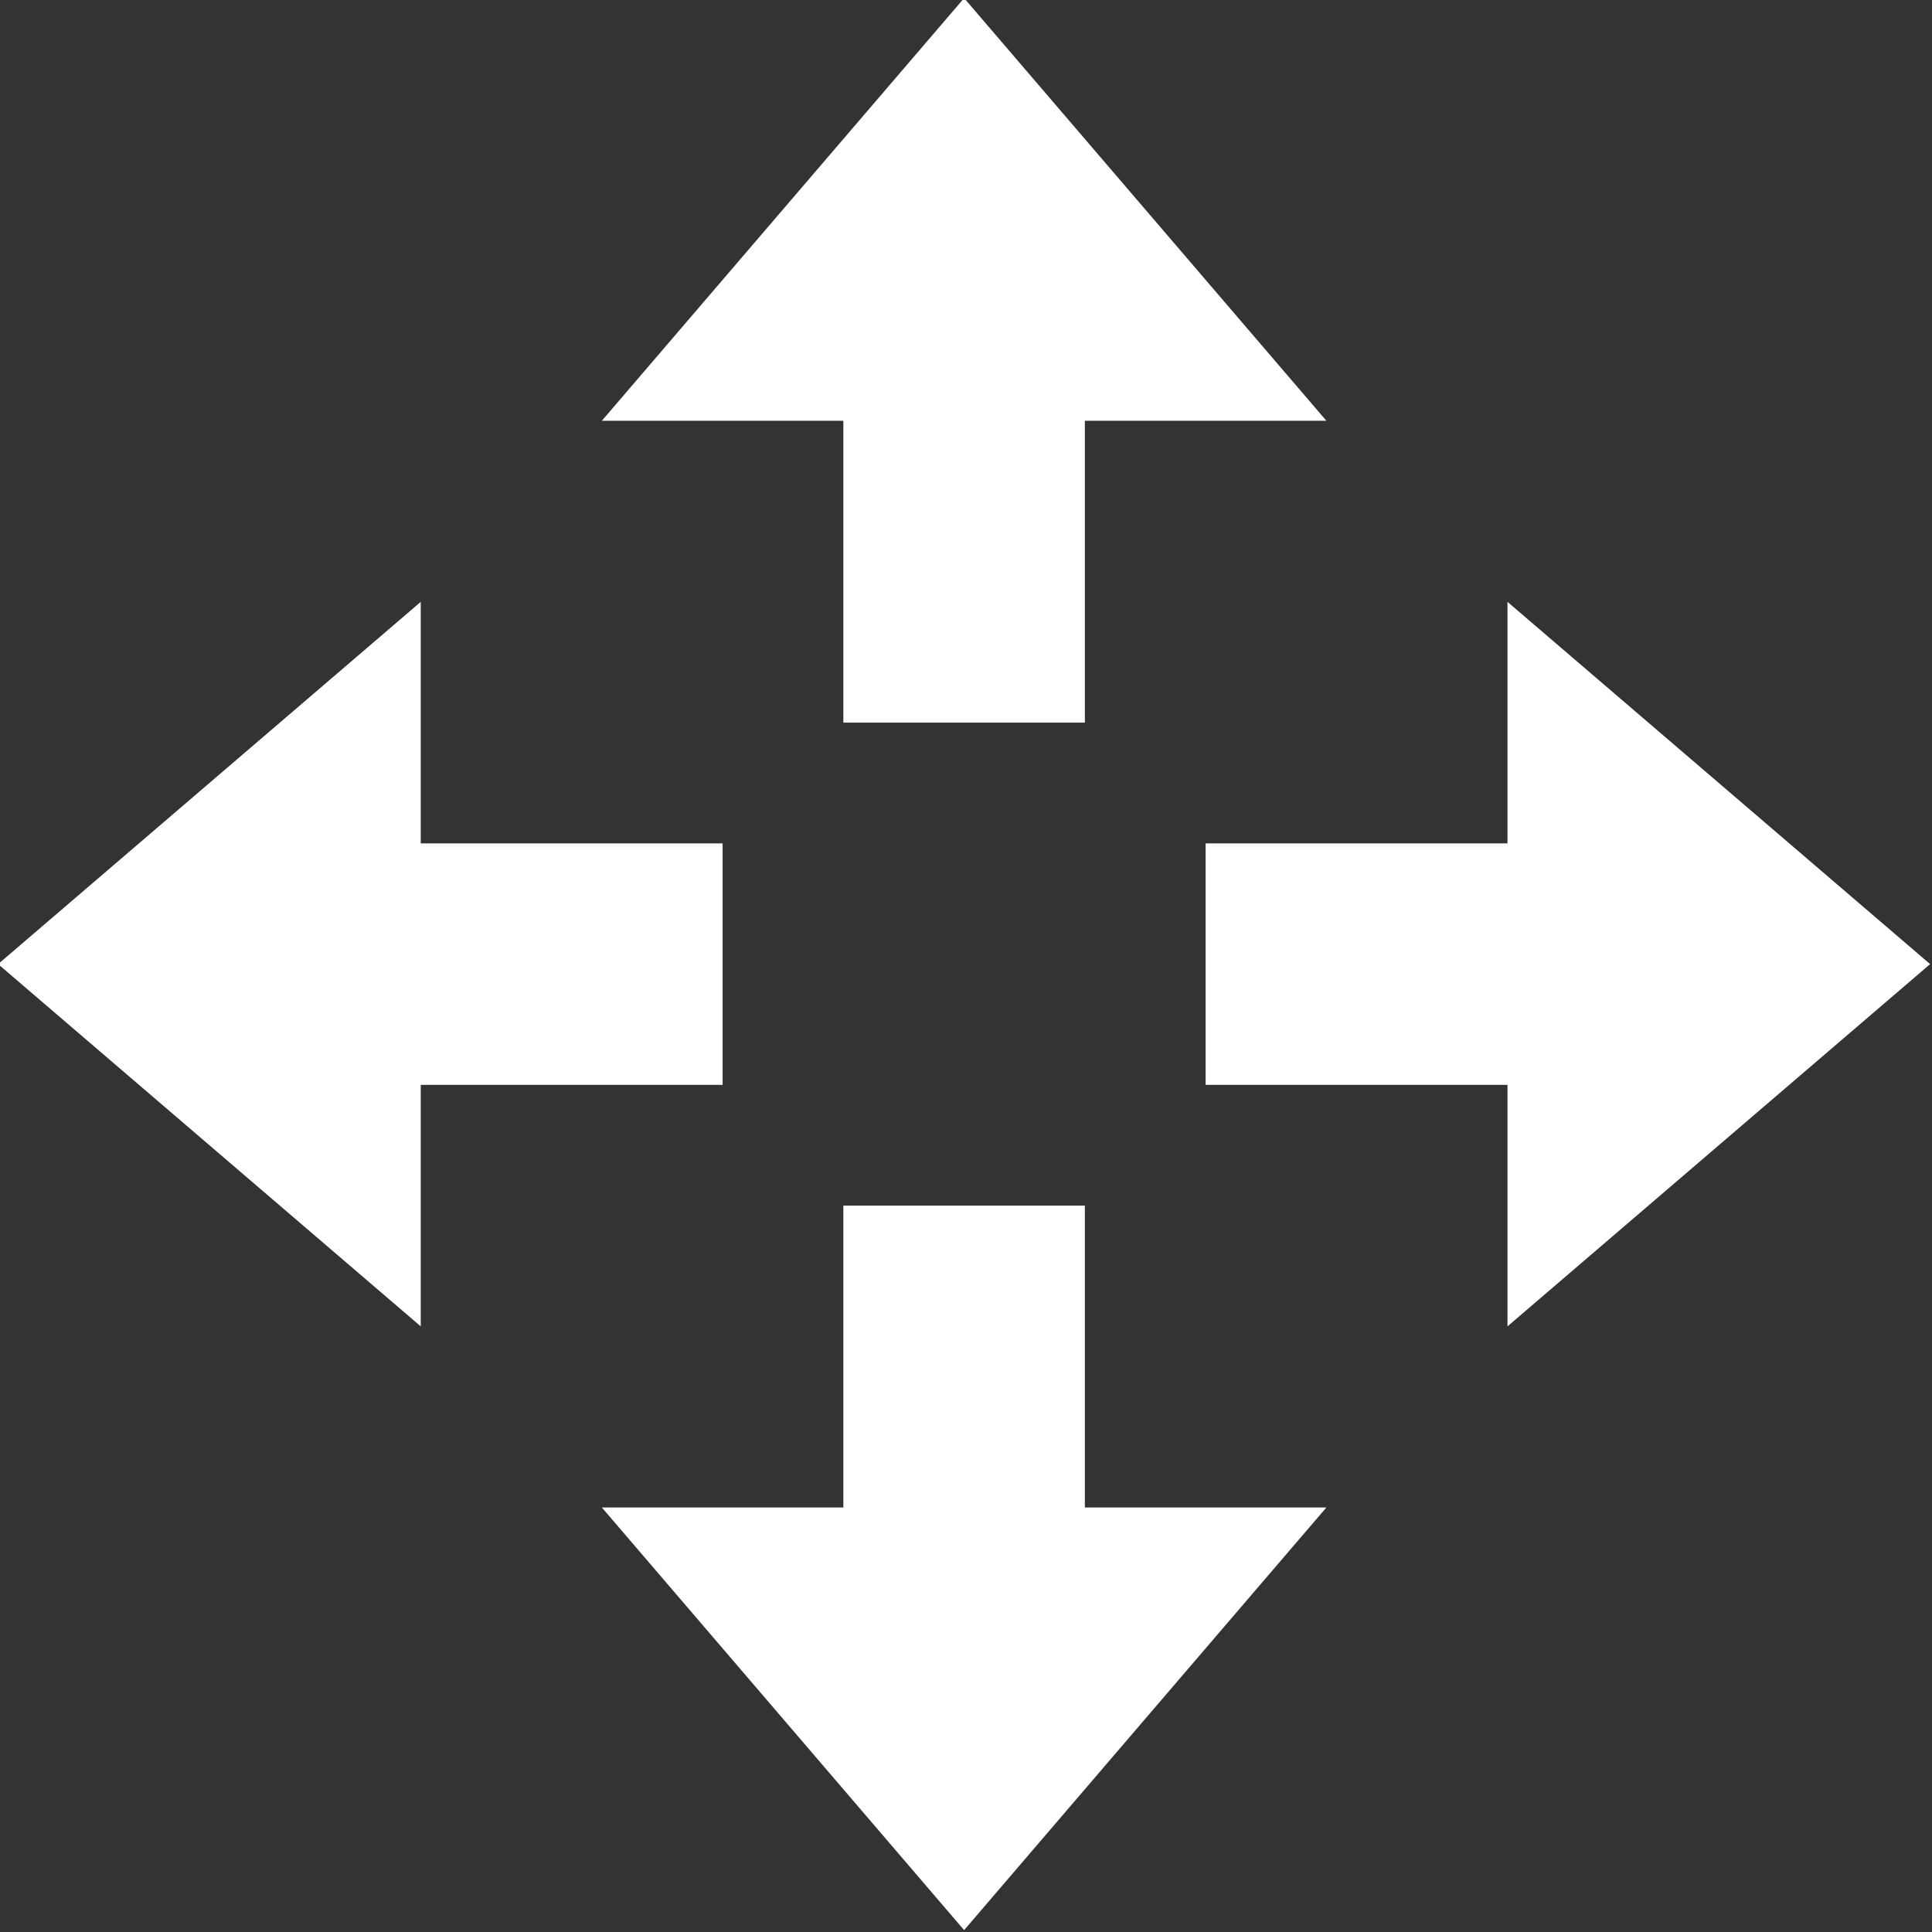 <?xml version="1.0" encoding="utf-8"?>
<!-- Generator: Adobe Illustrator 13.0.0, SVG Export Plug-In . SVG Version: 6.00 Build 14948)  -->
<!DOCTYPE svg PUBLIC "-//W3C//DTD SVG 1.1//EN" "http://www.w3.org/Graphics/SVG/1.1/DTD/svg11.dtd">
<svg version="1.1" id="Layer_1" xmlns="http://www.w3.org/2000/svg" xmlns:xlink="http://www.w3.org/1999/xlink" x="0px" y="0px"
	 width="512px" height="512px" viewBox="0 0 512 512" enable-background="new 0 0 512 512" xml:space="preserve">
<rect x="0" y="0" width="512" height="512" fill="#333333" stroke="none"/>
<path fill="#FFFFFF" d="M223.5,191.5h64v-80h63.999L255.5-0.5l-96,112h63.999L223.5,191.5L223.5,191.5z"/>
<path fill="#FFFFFF" d="M287.5,319.5h-64v80h-63.999l96,112l96-112H287.5V319.5z"/>
<path fill="#FFFFFF" d="M511.5,255.5l-112-96v63.999h-80V287.5h80v63.999L511.5,255.5z"/>
<path fill="#FFFFFF" d="M191.5,287.5v-64h-80v-63.999L-0.5,255.5l112,96v-64H191.5z"/>
</svg>
